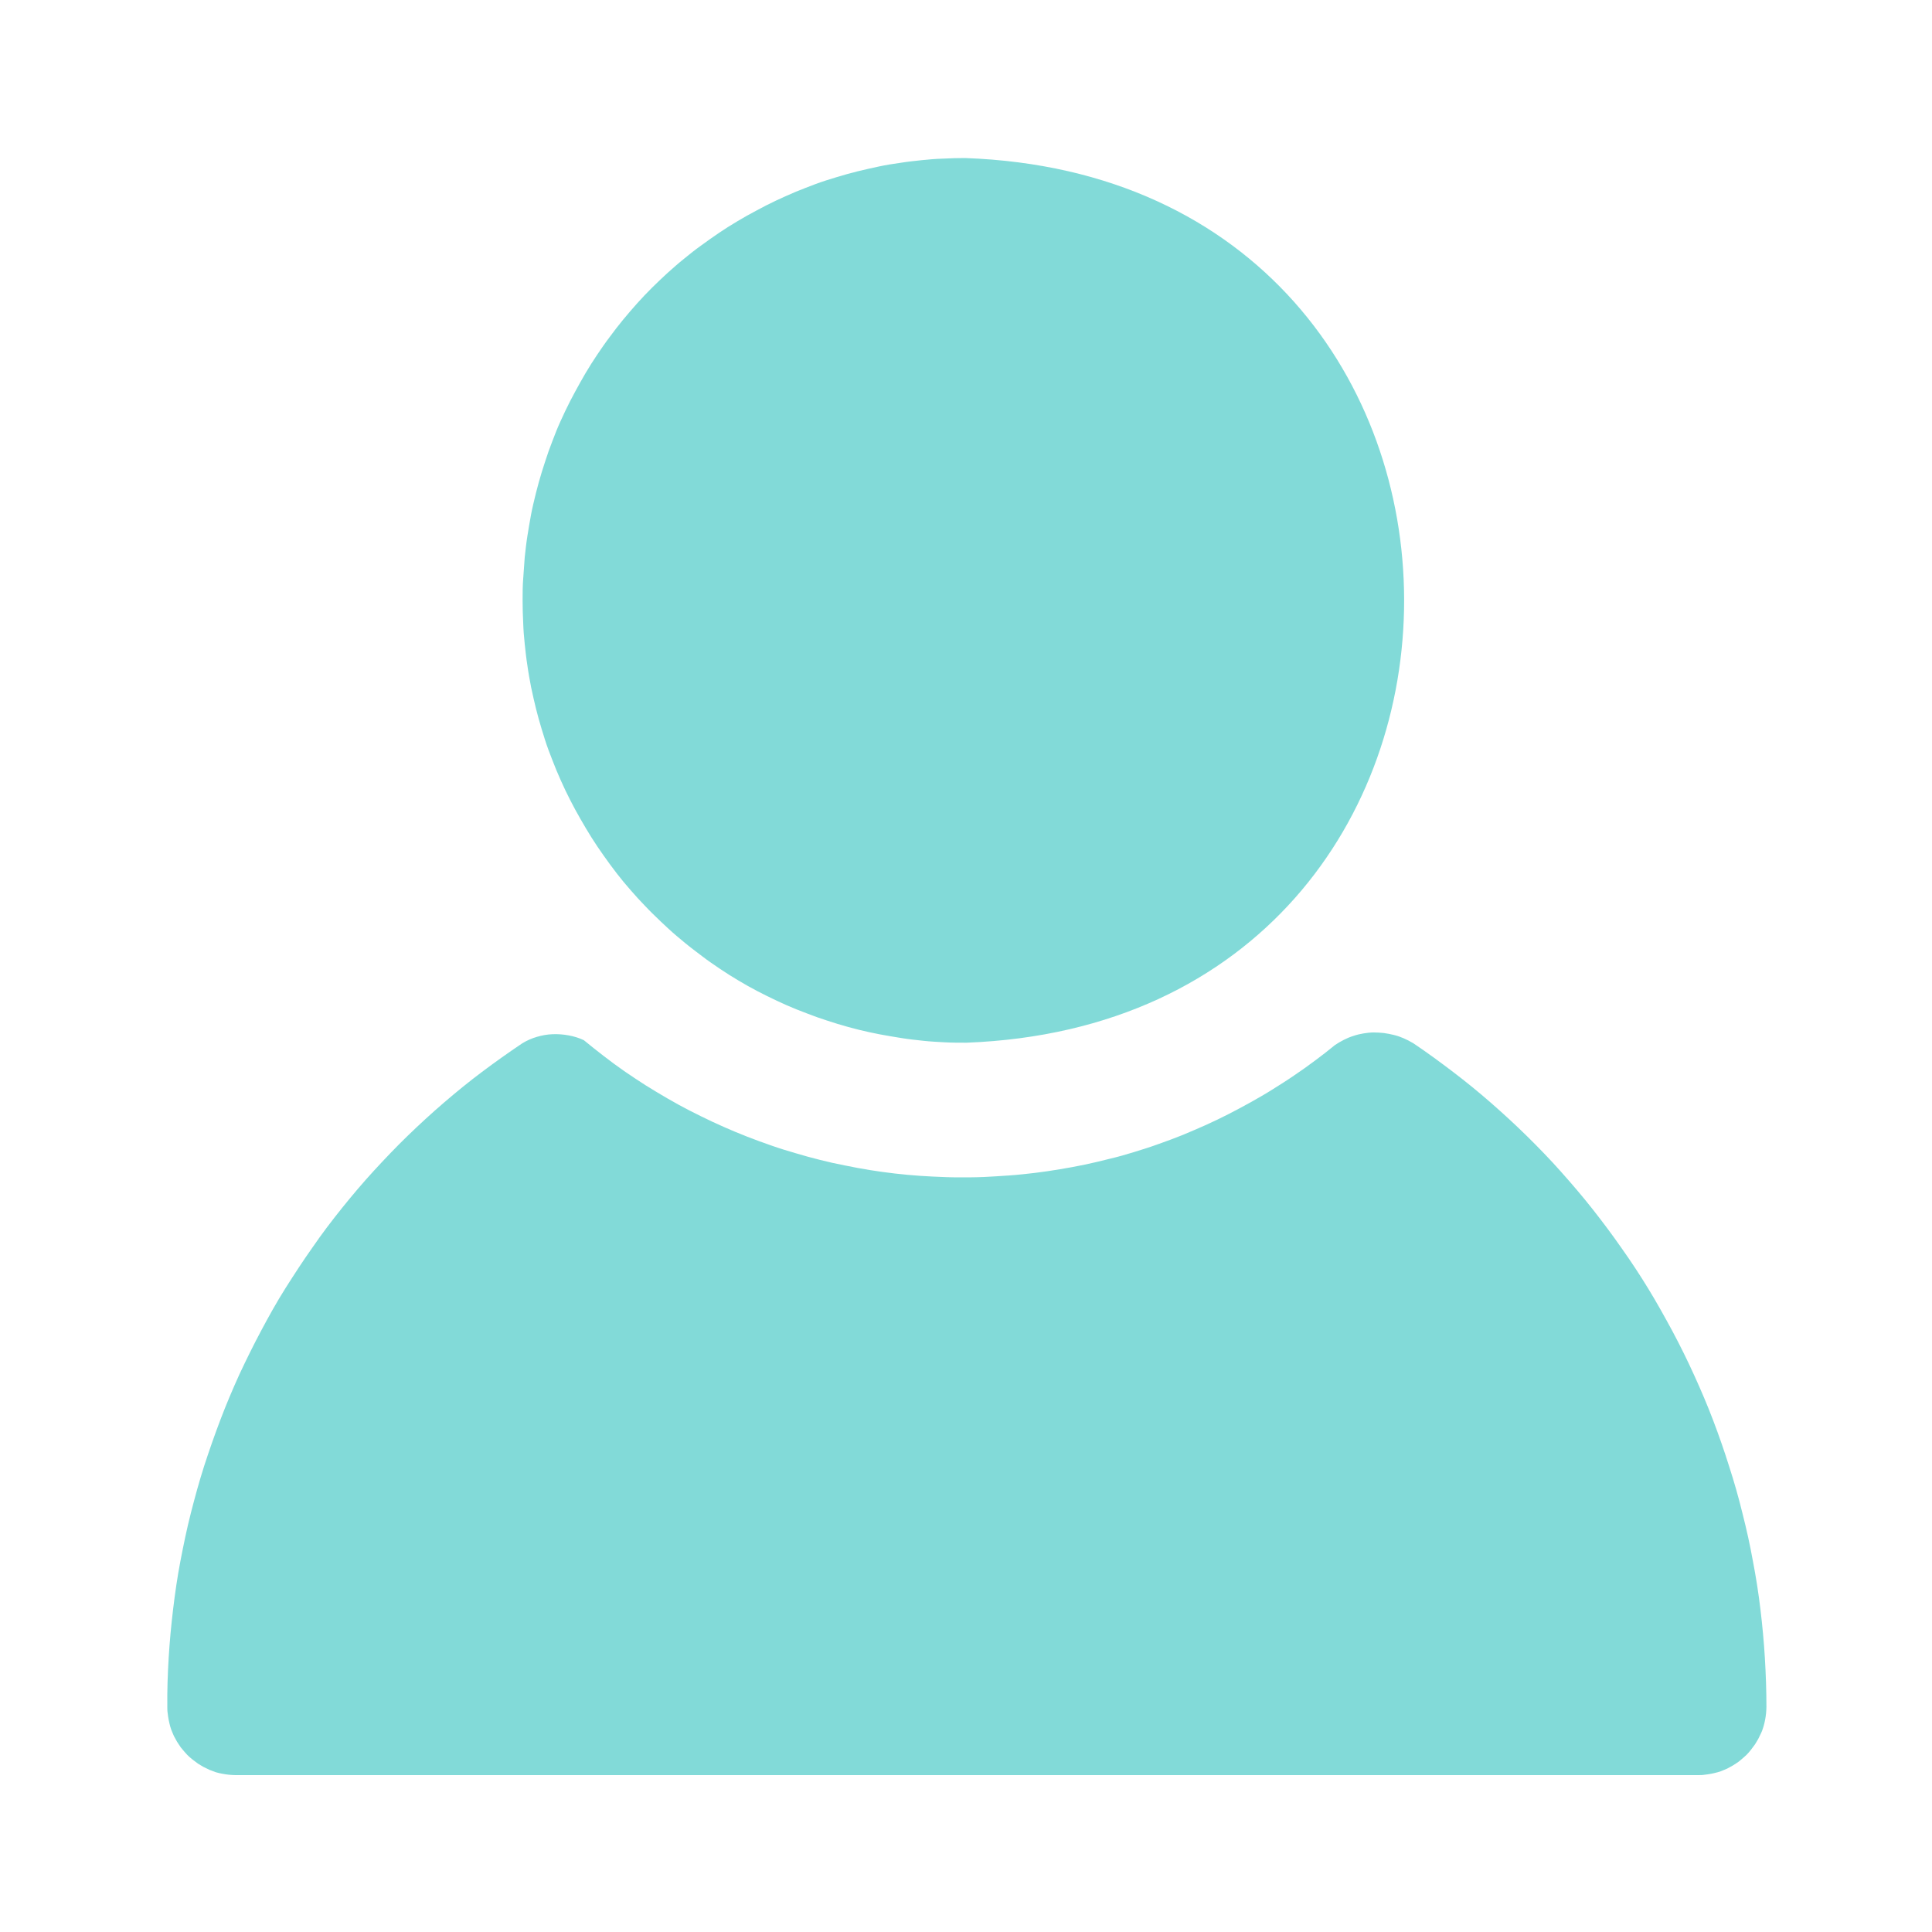 <?xml version="1.0" encoding="UTF-8"?>
<svg id="Layer_1" data-name="Layer 1" xmlns="http://www.w3.org/2000/svg" viewBox="0 0 100 100">
  <defs>
    <style>
      .cls-1 {
        opacity: .5;
      }

      .cls-2 {
        fill: #06b6b1;
        stroke-width: 0px;
      }
    </style>
  </defs>
  <g class="cls-1">
    <path class="cls-2" d="M27.05,31.08c0-.38,0-.75.03-1.12s.05-.75.08-1.12c.04-.37.08-.74.14-1.11.06-.37.12-.74.19-1.11.07-.37.16-.73.25-1.1.09-.36.19-.72.3-1.08s.23-.71.35-1.07c.13-.35.26-.7.4-1.05.14-.35.3-.69.46-1.03s.33-.67.51-1c.18-.33.36-.66.55-.98.19-.32.39-.64.6-.95.21-.31.42-.62.65-.92.22-.3.45-.6.69-.89.24-.29.48-.57.73-.85s.51-.55.77-.81.54-.52.81-.77c.28-.25.56-.5.85-.73.29-.24.58-.47.89-.69.3-.22.61-.44.92-.65.31-.21.63-.41.95-.6s.65-.38.98-.55c.33-.18.66-.35,1-.51.34-.16.68-.31,1.03-.46.35-.14.7-.28,1.05-.41s.71-.24,1.07-.35.72-.21,1.08-.3c.36-.09.73-.17,1.1-.25s.74-.14,1.11-.19c.37-.06.74-.1,1.12-.14.37-.04.75-.07,1.12-.08.37-.02.75-.03,1.12-.03,30.26,1.07,30.32,44.63.08,45.79-.38,0-.75,0-1.13-.02-.38-.02-.75-.04-1.12-.08s-.75-.08-1.12-.14-.74-.12-1.11-.19c-.37-.07-.73-.15-1.1-.24-.36-.09-.73-.19-1.09-.3-.36-.11-.72-.23-1.07-.35-.35-.13-.7-.26-1.05-.4-.35-.14-.69-.29-1.03-.45s-.68-.33-1.01-.5-.66-.36-.98-.55-.64-.39-.95-.6c-.31-.21-.62-.42-.92-.65s-.6-.45-.89-.69c-.29-.24-.58-.48-.85-.73s-.55-.51-.82-.78c-.27-.26-.52-.54-.78-.81-.25-.28-.5-.56-.74-.85s-.47-.59-.69-.89c-.22-.3-.44-.61-.65-.92s-.41-.63-.6-.95c-.19-.32-.38-.65-.56-.98-.18-.33-.35-.67-.51-1s-.31-.68-.46-1.03c-.14-.35-.28-.7-.41-1.05-.13-.35-.24-.71-.35-1.07-.11-.36-.21-.72-.3-1.08-.09-.36-.17-.73-.25-1.1-.07-.37-.14-.74-.19-1.11-.06-.37-.1-.74-.14-1.12s-.07-.75-.08-1.12c-.02-.37-.03-.75-.03-1.13ZM73.12,53.98c-.15-.09-.31-.17-.47-.24-.16-.07-.33-.13-.5-.17s-.35-.08-.52-.1-.35-.03-.53-.03c-.18,0-.35.02-.53.05-.18.03-.35.07-.52.13-.17.05-.33.12-.49.2-.16.08-.31.17-.46.27-.34.28-.69.55-1.04.81-.35.26-.71.52-1.07.76-.36.25-.73.48-1.11.72s-.75.45-1.14.67c-.38.21-.77.42-1.16.62-.39.2-.79.39-1.19.57-.4.18-.8.35-1.21.52-.41.16-.82.32-1.23.46-.41.15-.83.28-1.25.41-.42.13-.84.25-1.27.35-.43.11-.85.21-1.28.3-.43.09-.86.17-1.29.24s-.87.14-1.3.19c-.44.05-.87.1-1.31.13-.44.03-.88.06-1.31.08-.44.02-.88.02-1.32.02-.44,0-.88-.02-1.32-.04-.44-.02-.88-.05-1.31-.09-.44-.04-.87-.09-1.31-.15s-.87-.13-1.3-.21c-.43-.08-.86-.17-1.29-.26-.43-.1-.85-.2-1.28-.32-.42-.12-.84-.24-1.26-.37-.42-.13-.83-.28-1.25-.43-.41-.15-.82-.31-1.23-.48-.41-.17-.81-.35-1.2-.53-.4-.19-.79-.38-1.18-.58-.39-.2-.77-.41-1.15-.63-.38-.22-.76-.45-1.13-.68-.37-.24-.74-.48-1.1-.73-.36-.25-.71-.51-1.06-.78-.35-.27-.69-.54-1.03-.82-.25-.12-.52-.2-.79-.25-.27-.05-.55-.07-.83-.06-.28.01-.55.06-.82.14-.27.08-.52.19-.76.34-.7.47-1.39.96-2.07,1.47s-1.33,1.04-1.97,1.59c-.64.55-1.26,1.12-1.87,1.71-.61.59-1.19,1.2-1.76,1.82s-1.12,1.27-1.65,1.93c-.53.66-1.04,1.33-1.52,2.03-.49.69-.95,1.4-1.4,2.11s-.86,1.45-1.26,2.2-.77,1.5-1.13,2.27c-.35.77-.68,1.55-.98,2.34-.3.79-.58,1.59-.84,2.39-.26.81-.48,1.62-.69,2.44s-.38,1.65-.54,2.48-.28,1.67-.38,2.5c-.1.84-.18,1.68-.23,2.52s-.08,1.69-.07,2.53c0,.12,0,.23.02.34.01.11.03.23.05.34.02.11.05.22.08.34.03.11.07.22.12.33.04.11.09.21.15.31.05.1.11.2.18.3.06.1.13.19.21.28.07.09.15.17.23.26.08.08.17.16.26.23.09.07.18.14.28.21.1.06.19.12.3.18.1.05.21.1.31.15.11.04.21.08.32.12.11.03.22.06.34.08s.23.04.34.05c.11.01.23.02.34.02h75.7c.12,0,.23,0,.34-.02.11-.01.23-.03.34-.05s.22-.05.34-.08c.11-.03.22-.07.33-.12.11-.04.21-.09.31-.15.1-.05.2-.11.3-.18.1-.06.19-.13.28-.21.09-.07.17-.15.26-.23.08-.08.16-.17.23-.26.07-.09.14-.18.21-.28.06-.1.12-.19.18-.3.05-.1.1-.21.15-.31s.08-.21.12-.33c.03-.11.06-.22.08-.33.02-.11.04-.23.05-.34.01-.11.02-.23.02-.34,0-.84-.03-1.69-.08-2.53s-.13-1.68-.23-2.52c-.1-.84-.23-1.67-.39-2.5-.15-.83-.33-1.65-.54-2.47-.2-.82-.43-1.63-.69-2.43-.25-.8-.53-1.6-.83-2.39-.3-.79-.63-1.56-.98-2.33-.35-.77-.72-1.52-1.12-2.27-.4-.74-.81-1.48-1.25-2.2-.44-.72-.9-1.42-1.39-2.11-.48-.69-.99-1.37-1.51-2.03-.52-.66-1.07-1.3-1.63-1.93-.56-.63-1.15-1.24-1.75-1.83s-1.22-1.16-1.86-1.72-1.29-1.09-1.96-1.6c-.67-.51-1.35-1.01-2.05-1.48Z"/>
  </g>
</svg>